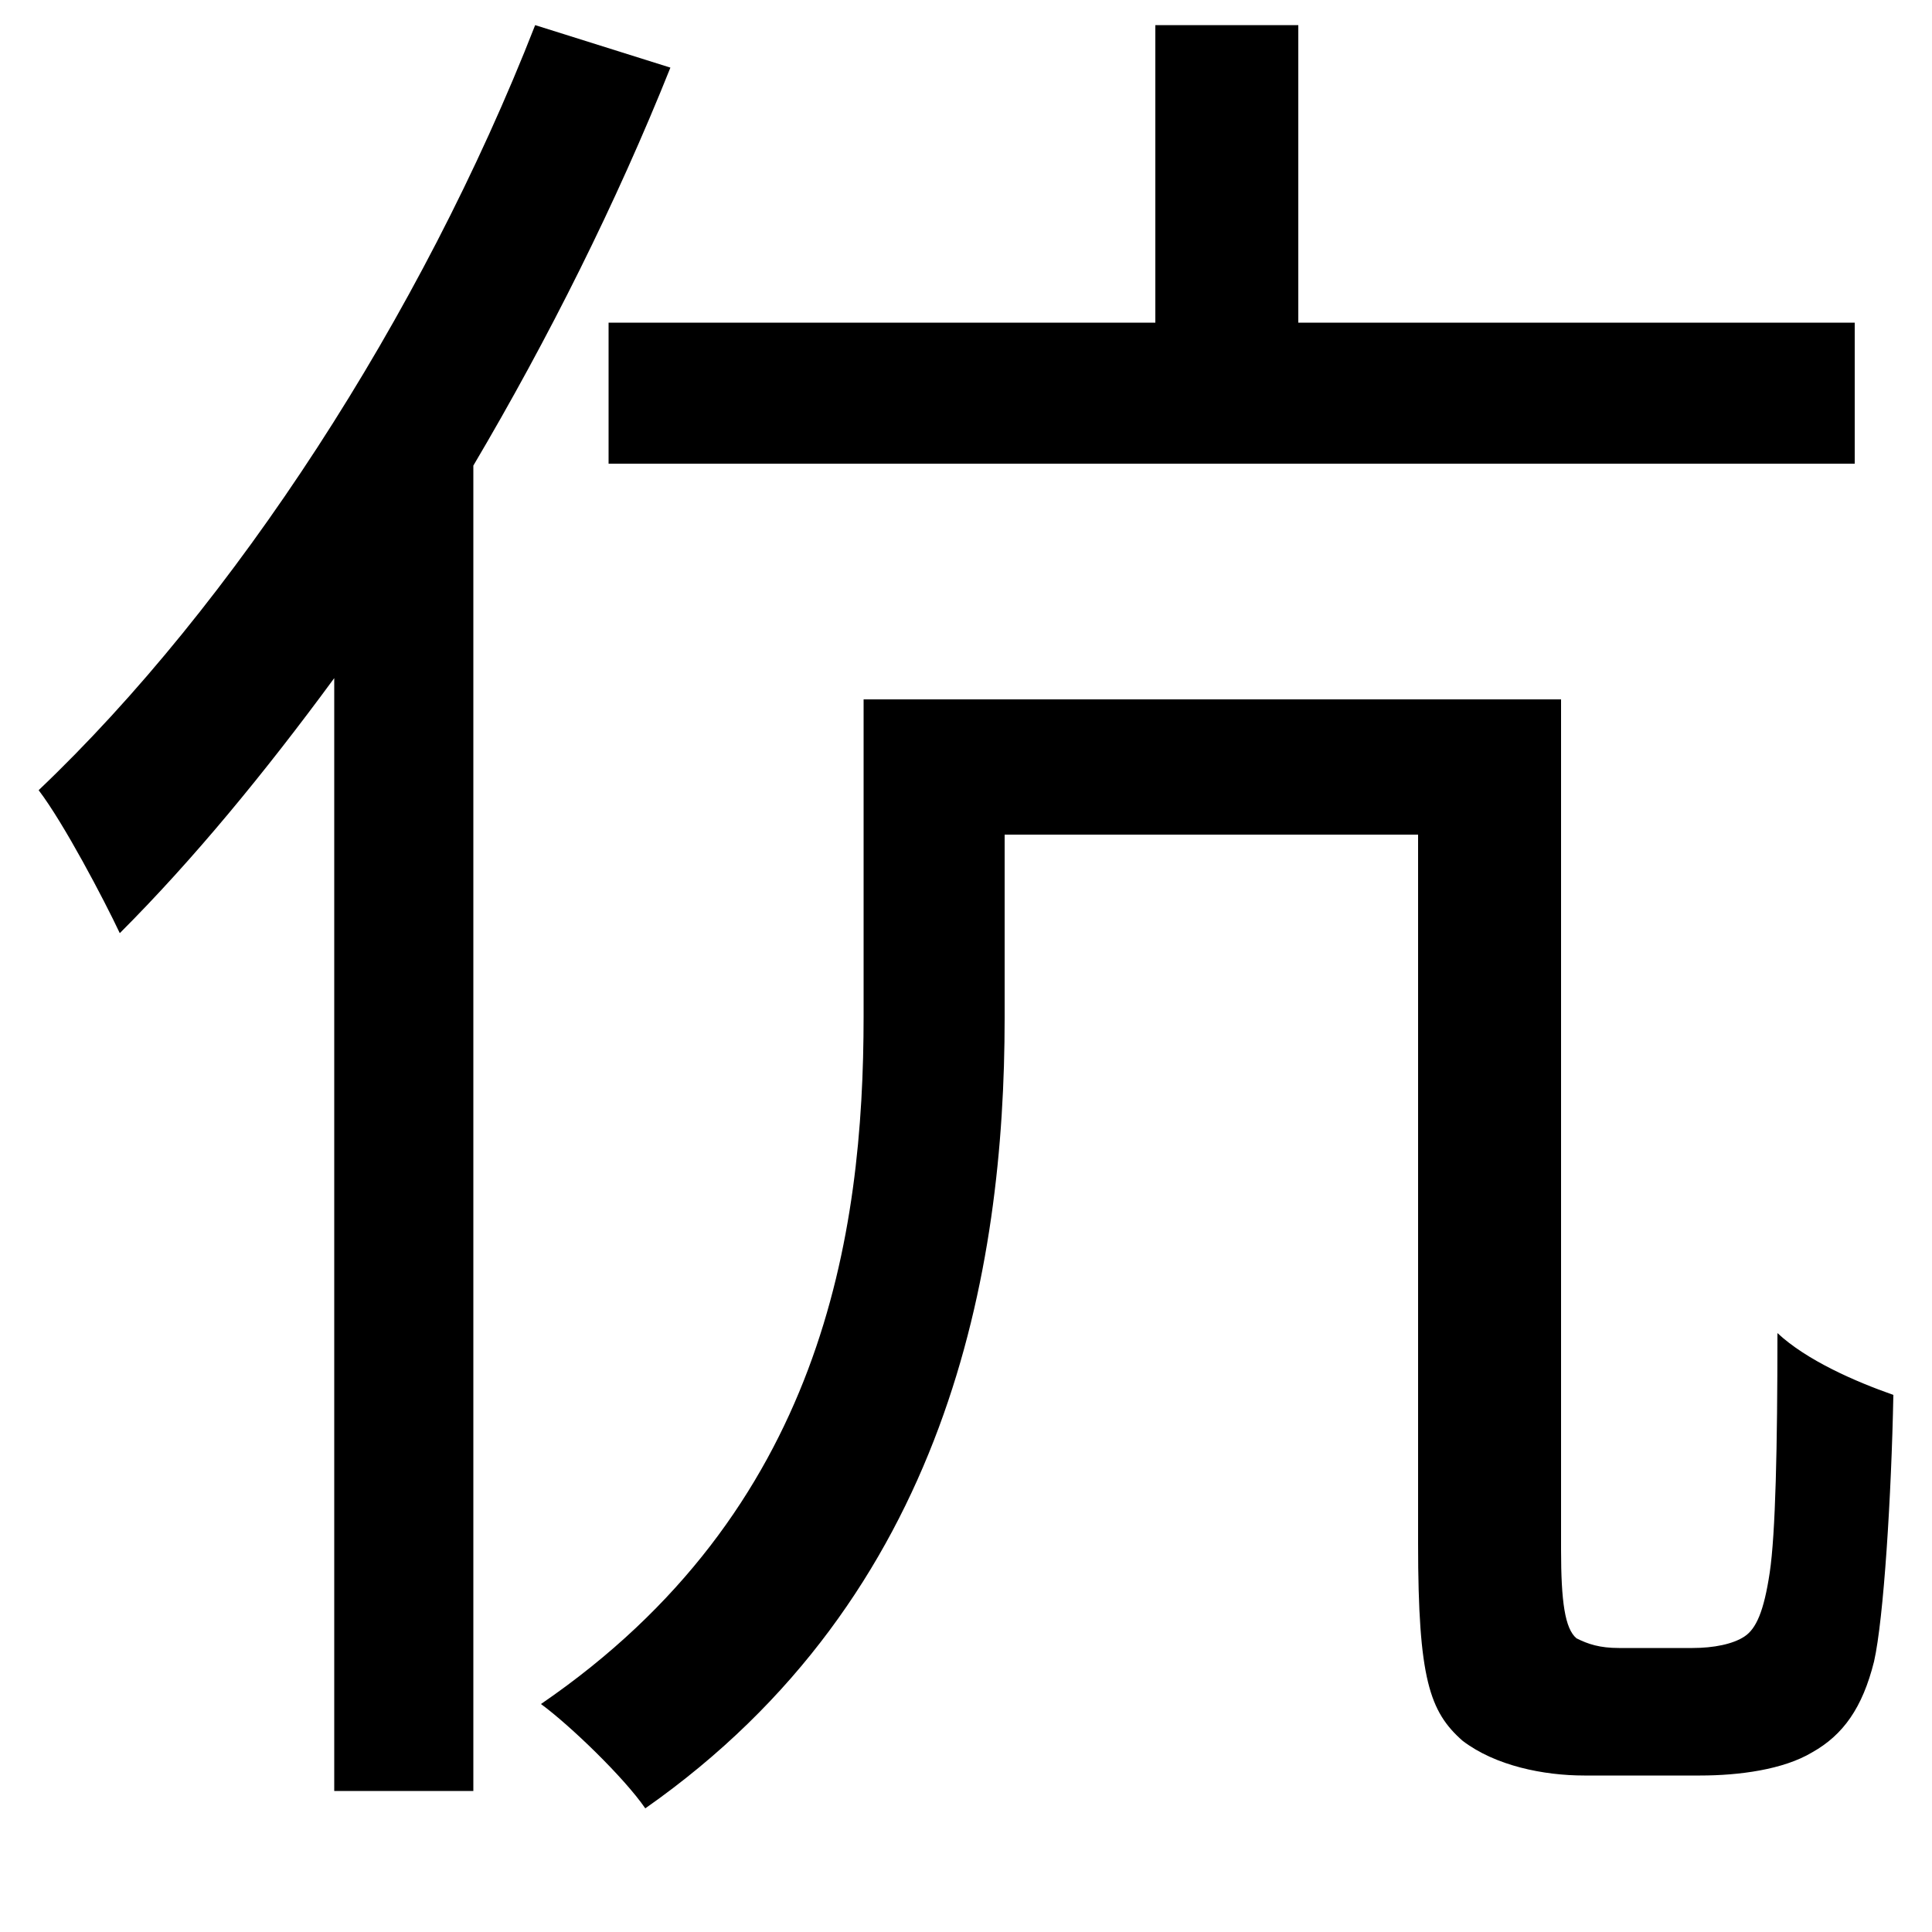 <svg xmlns="http://www.w3.org/2000/svg"
    viewBox="0 0 1000 1000">
  <!--
© 2014-2021 Adobe (http://www.adobe.com/).
Noto is a trademark of Google Inc.
This Font Software is licensed under the SIL Open Font License, Version 1.1. This Font Software is distributed on an "AS IS" BASIS, WITHOUT WARRANTIES OR CONDITIONS OF ANY KIND, either express or implied. See the SIL Open Font License for the specific language, permissions and limitations governing your use of this Font Software.
http://scripts.sil.org/OFL
  -->
<path d="M598 13L598 167 315 167 315 240 960 240 960 167 672 167 672 13ZM447 362L447 526C447 639 426 782 280 882 295 893 323 920 334 936 491 826 520 657 520 527L520 432 734 432 734 799C734 869 740 886 757 901 774 914 799 919 820 919 833 919 866 919 880 919 900 919 923 916 938 907 954 898 964 884 970 860 975 838 979 774 980 722 960 715 935 704 920 690 920 749 919 794 916 814 913 834 909 843 903 847 897 851 887 853 876 853 864 853 847 853 838 853 828 853 822 851 816 848 810 843 808 829 808 802L808 362ZM277 13C218 164 121 313 20 409 33 426 54 466 62 483 100 445 137 400 173 351L173 927 245 927 245 241C284 175 319 105 347 35Z"/>
</svg>